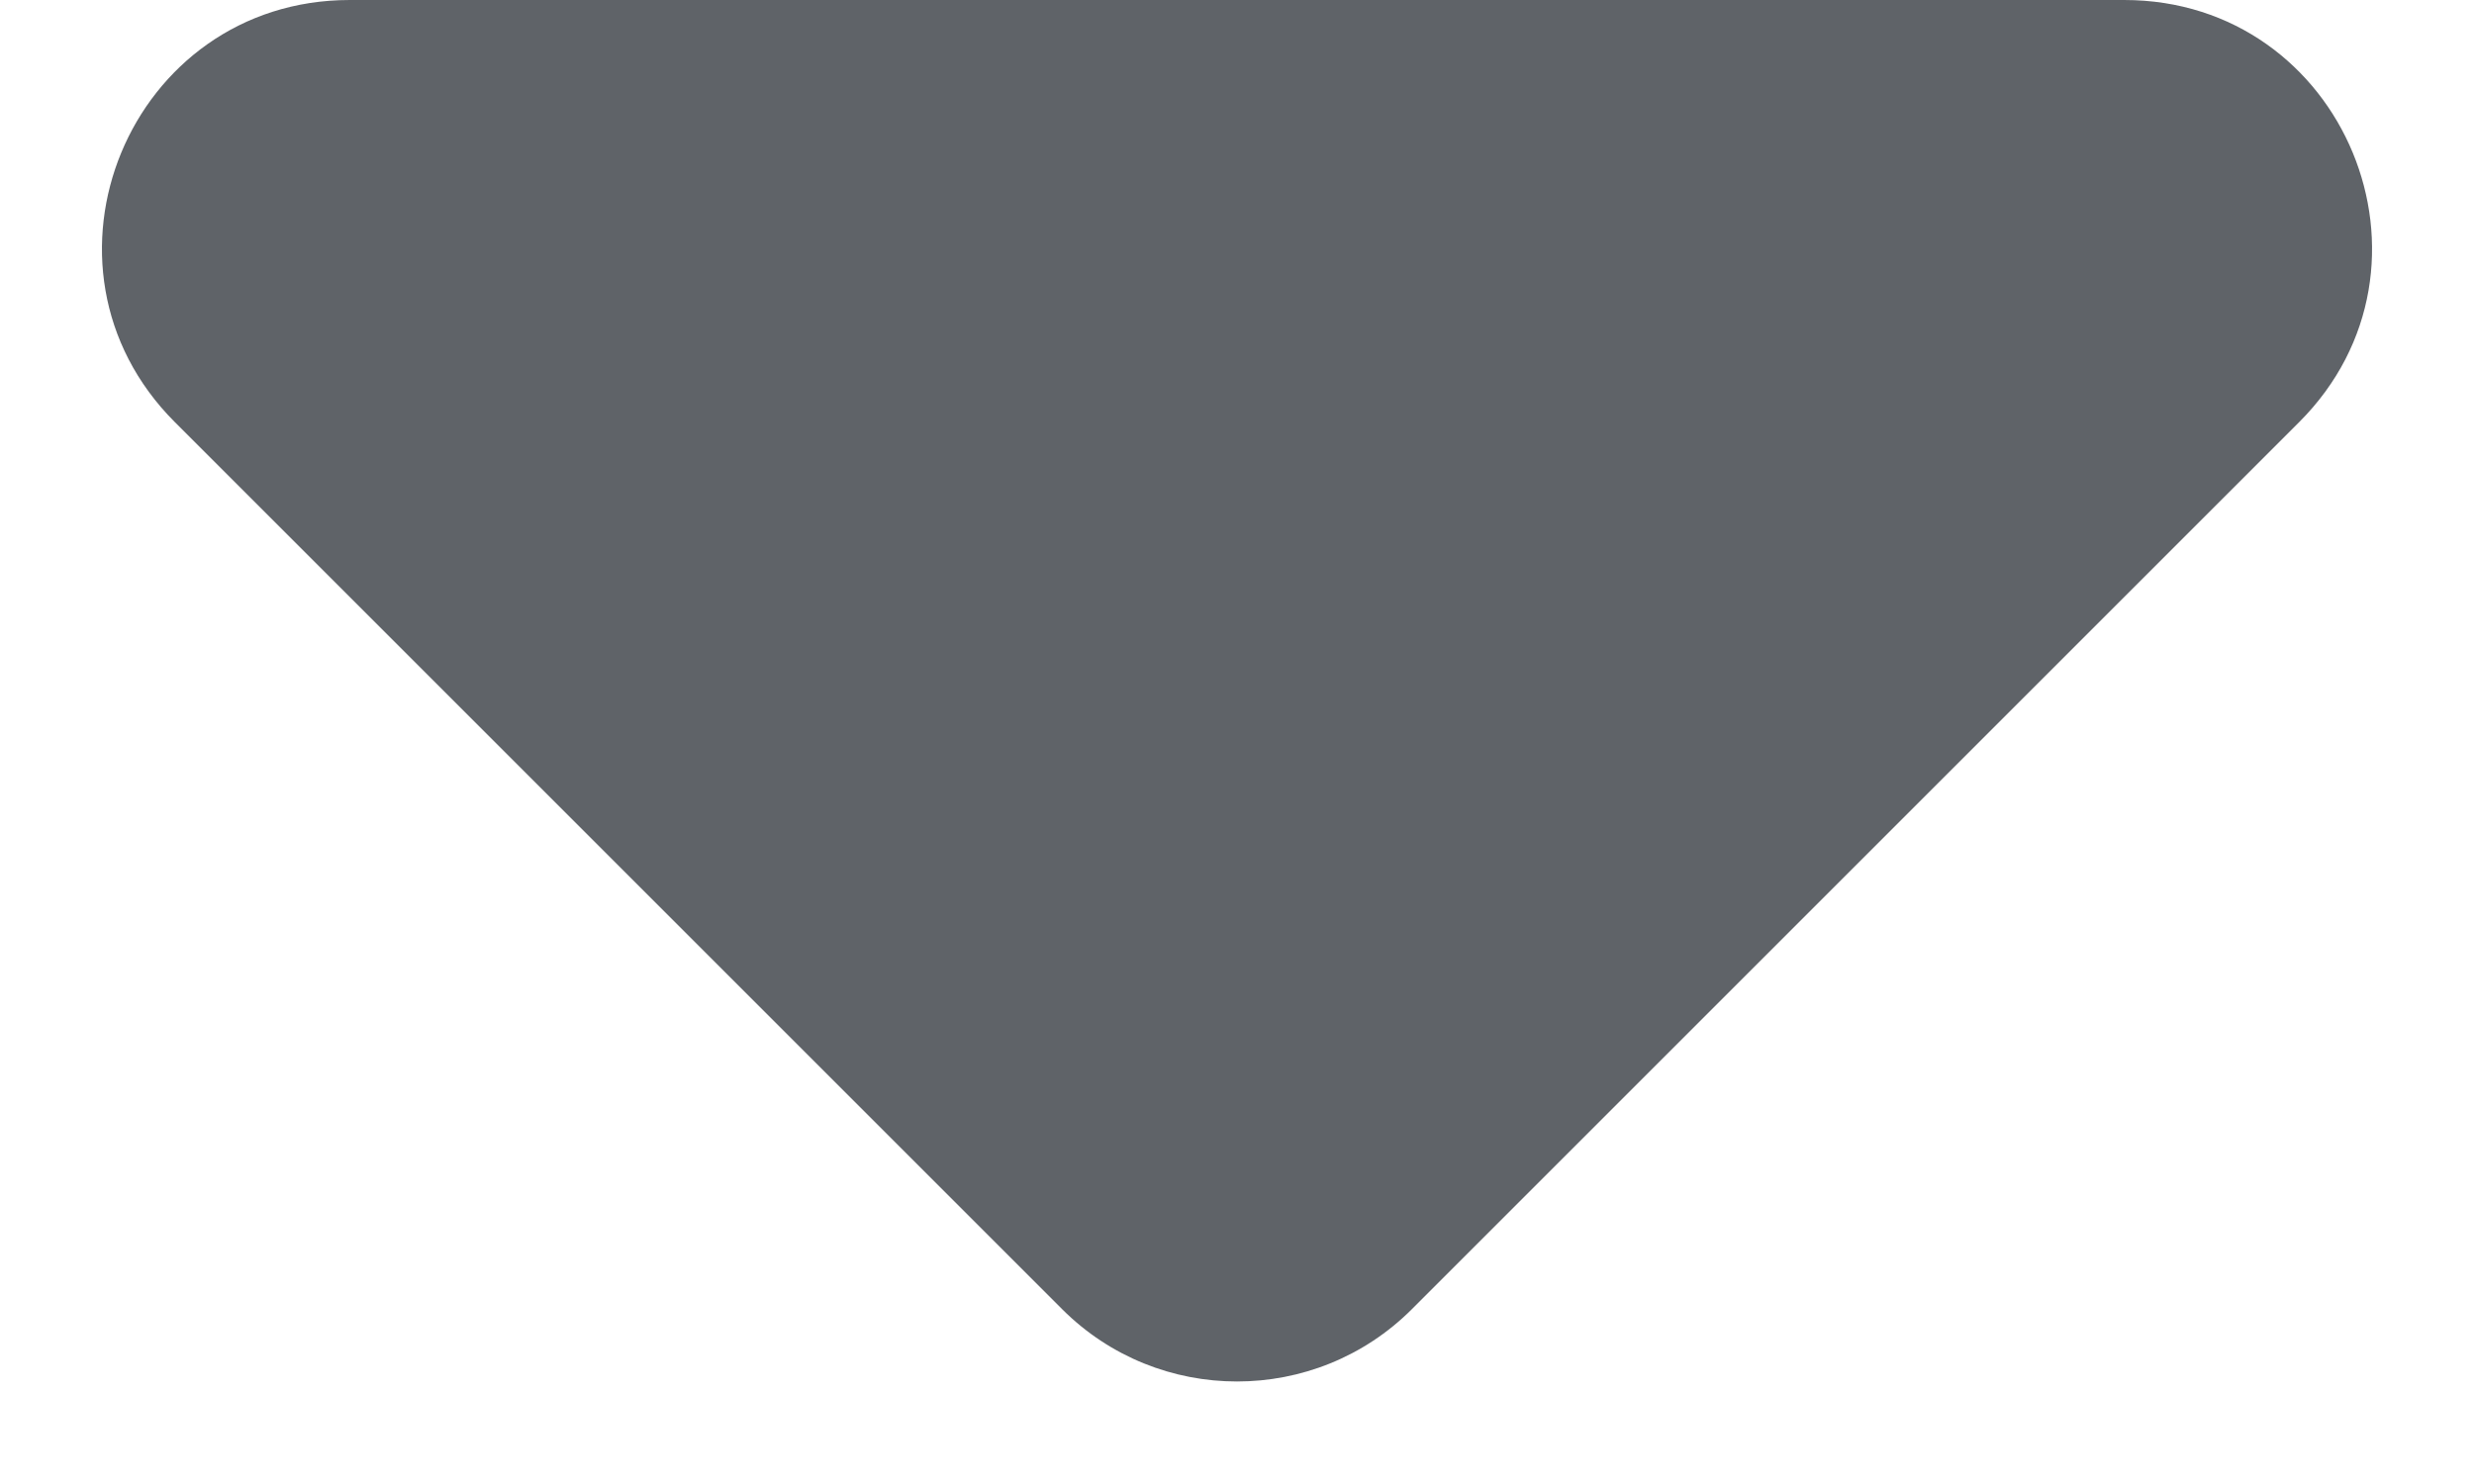 <svg width="10" height="6" viewBox="0 0 10 6" fill="none" xmlns="http://www.w3.org/2000/svg">
<path d="M5.707 5.293C5.317 5.683 4.683 5.683 4.293 5.293L0.707 1.707C0.077 1.077 0.523 -9.15901e-07 1.414 -8.38016e-07L8.586 -2.11057e-07C9.477 -1.33172e-07 9.923 1.077 9.293 1.707L5.707 5.293Z" fill="#5F6368"/>
</svg>
